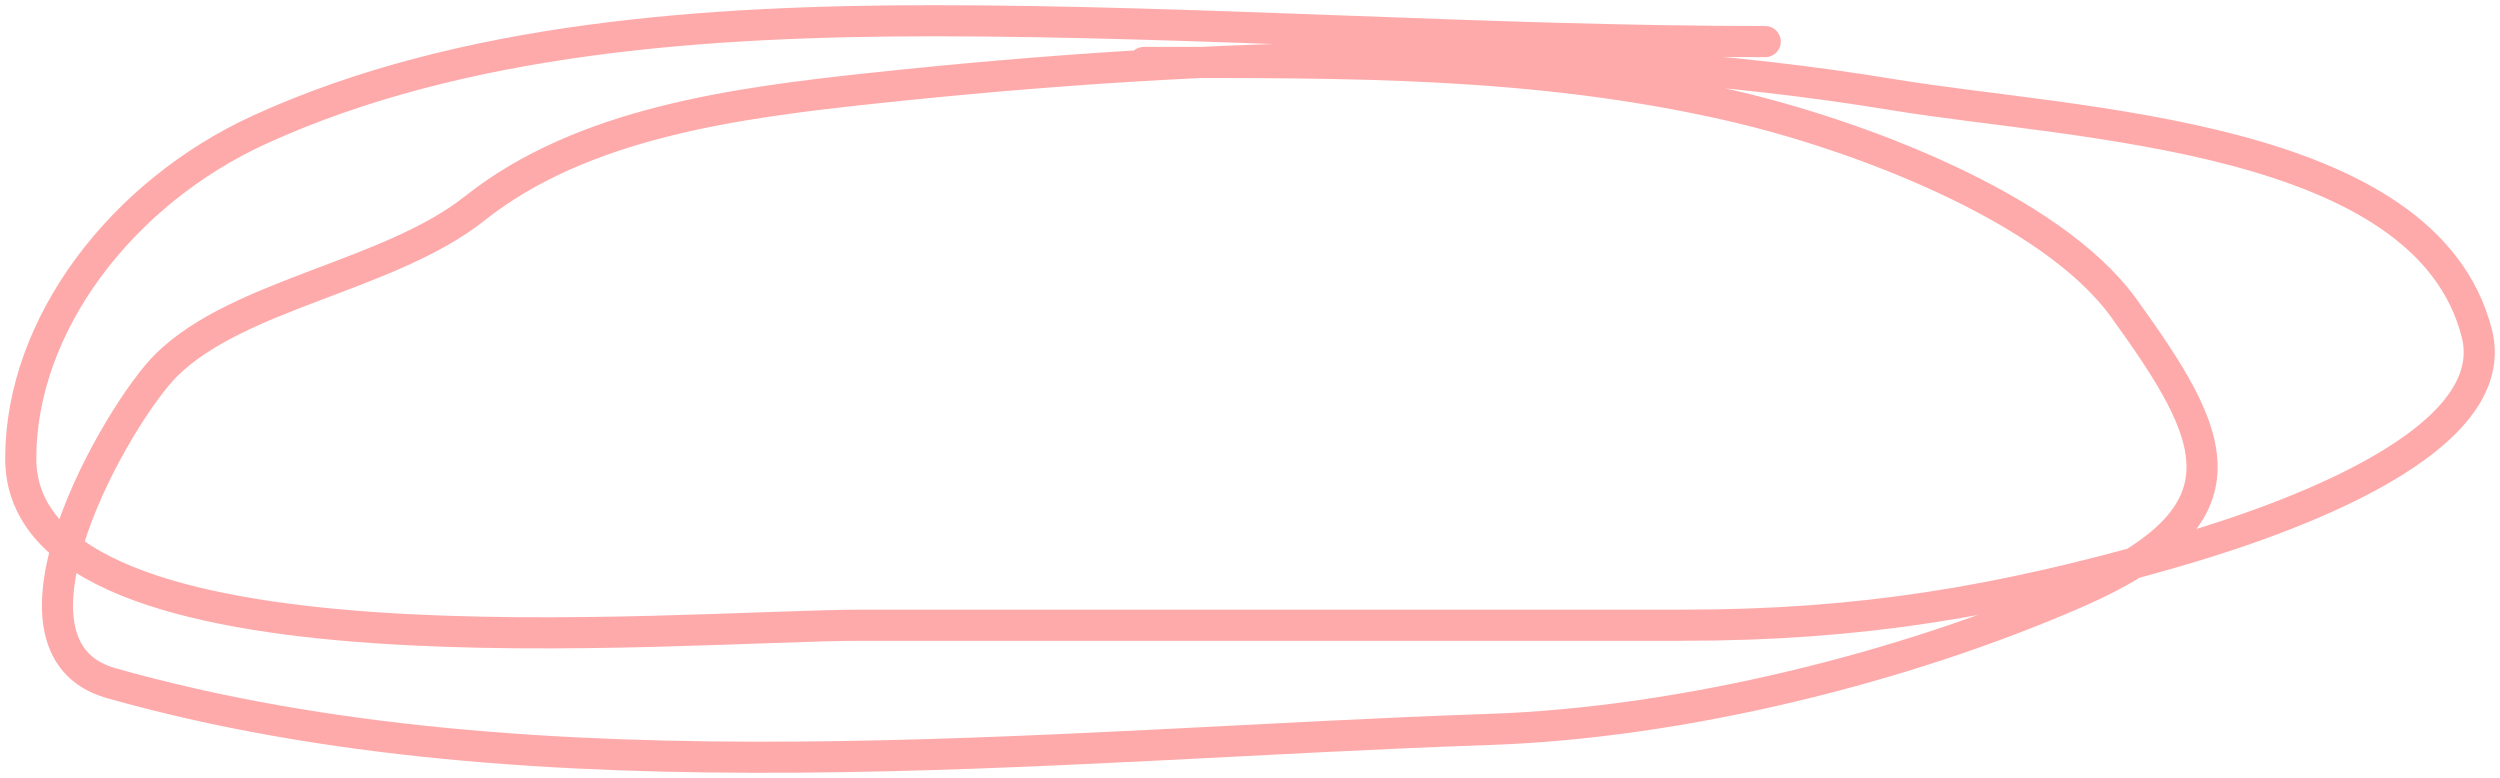 <svg width="241" height="75" viewBox="0 0 241 75" fill="none" xmlns="http://www.w3.org/2000/svg">
<path d="M170.169 4.009C143.615 4.009 115.664 2 90.052 2C68.42 2 44.59 3.56 25.037 12.493C11.758 18.56 2 31.283 2 44.196C2 66.235 65.577 60.271 83.141 60.271C109.505 60.271 135.87 60.271 162.234 60.271C179.373 60.271 192.738 58.009 209.076 53.35C217.786 50.866 241.598 43.251 238.768 32.14C233.853 12.849 200.114 12.037 182.583 9.144C150.692 3.882 116.532 5.059 84.421 8.475C70.912 9.911 56.176 11.833 45.77 20.084C37.542 26.609 23.06 28.304 16.078 35.154C11.372 39.772 -1.613 62.369 10.703 65.853C51.932 77.516 101.517 71.728 143.549 70.318C162.26 69.69 183.684 64.312 200.117 57.146C217.523 49.554 213.606 41.989 204.724 29.684C197.709 19.966 178.864 12.914 166.714 10.149C147.807 5.847 129.699 6.019 110.273 6.019" stroke="#FFAAAA" stroke-width="3" stroke-linecap="round"/>
</svg>
